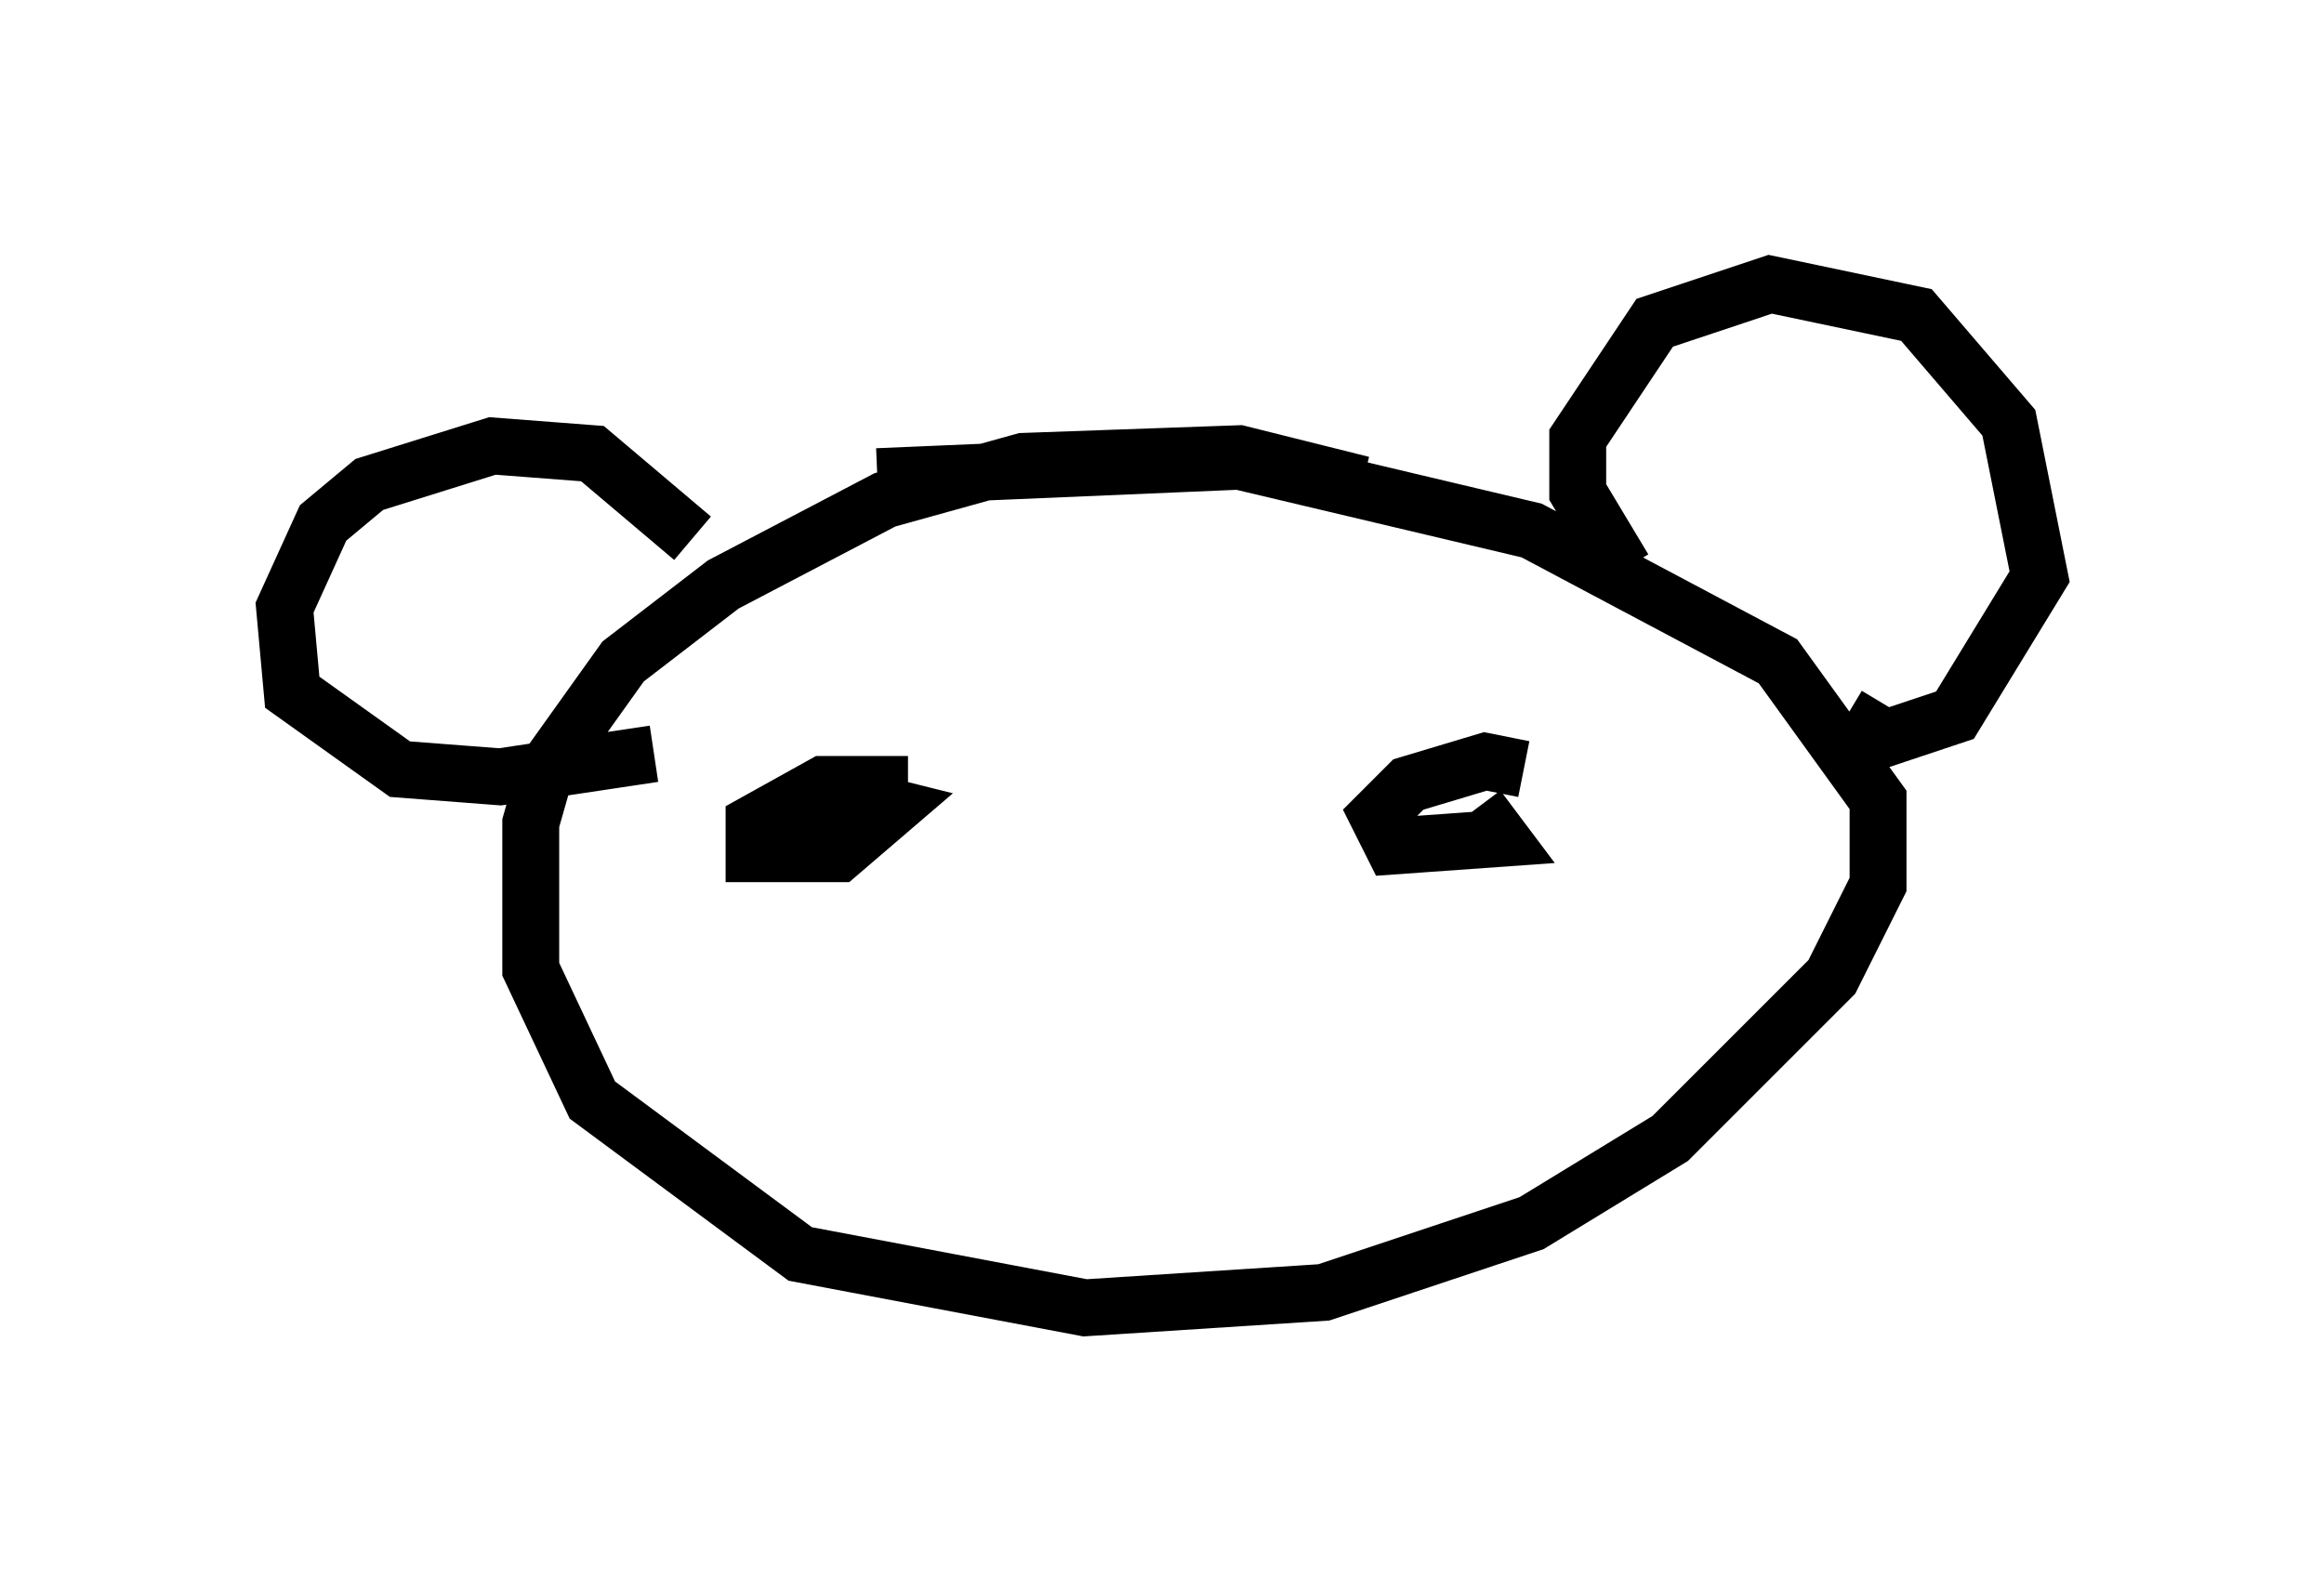 <?xml version="1.0" encoding="utf-8" ?>
<svg baseProfile="full" height="27.997" version="1.1" width="40.852" xmlns="http://www.w3.org/2000/svg" xmlns:ev="http://www.w3.org/2001/xml-events" xmlns:xlink="http://www.w3.org/1999/xlink"><defs /><rect fill="white" height="27.997" width="40.852" x="0" y="0" /><path d="M25.839, 9.465 m-1.894, -0.947 l-2.165, -0.541 -3.789, 0.135 l-2.436, 0.677 -2.842, 1.488 l-1.759, 1.353 -1.353, 1.894 l-0.271, 0.947 0.0, 2.571 l1.083, 2.3 3.654, 2.706 l5.007, 0.947 4.195, -0.271 l3.654, -1.218 2.436, -1.488 l2.842, -2.842 0.812, -1.624 l0.0, -1.488 -1.759, -2.436 l-4.33, -2.3 -5.142, -1.218 l-6.36, 0.271 m-3.248, 1.083 l-1.759, -1.488 -1.759, -0.135 l-2.165, 0.677 -0.812, 0.677 l-0.677, 1.488 0.135, 1.488 l1.894, 1.353 1.759, 0.135 l2.706, -0.406 m17.05, -3.248 l-0.812, -1.353 0.0, -0.947 l1.353, -2.03 2.03, -0.677 l2.571, 0.541 1.624, 1.894 l0.541, 2.706 -1.488, 2.436 l-1.218, 0.406 -0.677, -0.406 m-16.509, 1.218 l-1.488, 0.0 -1.218, 0.677 l0.0, 0.541 1.488, 0.0 l0.947, -0.812 -0.541, -0.135 l-1.218, 0.677 m12.855, -1.218 l-0.677, -0.135 -1.353, 0.406 l-0.541, 0.541 0.271, 0.541 l1.894, -0.135 -0.406, -0.541 " fill="none" stroke="black" stroke-width="1" /></svg>